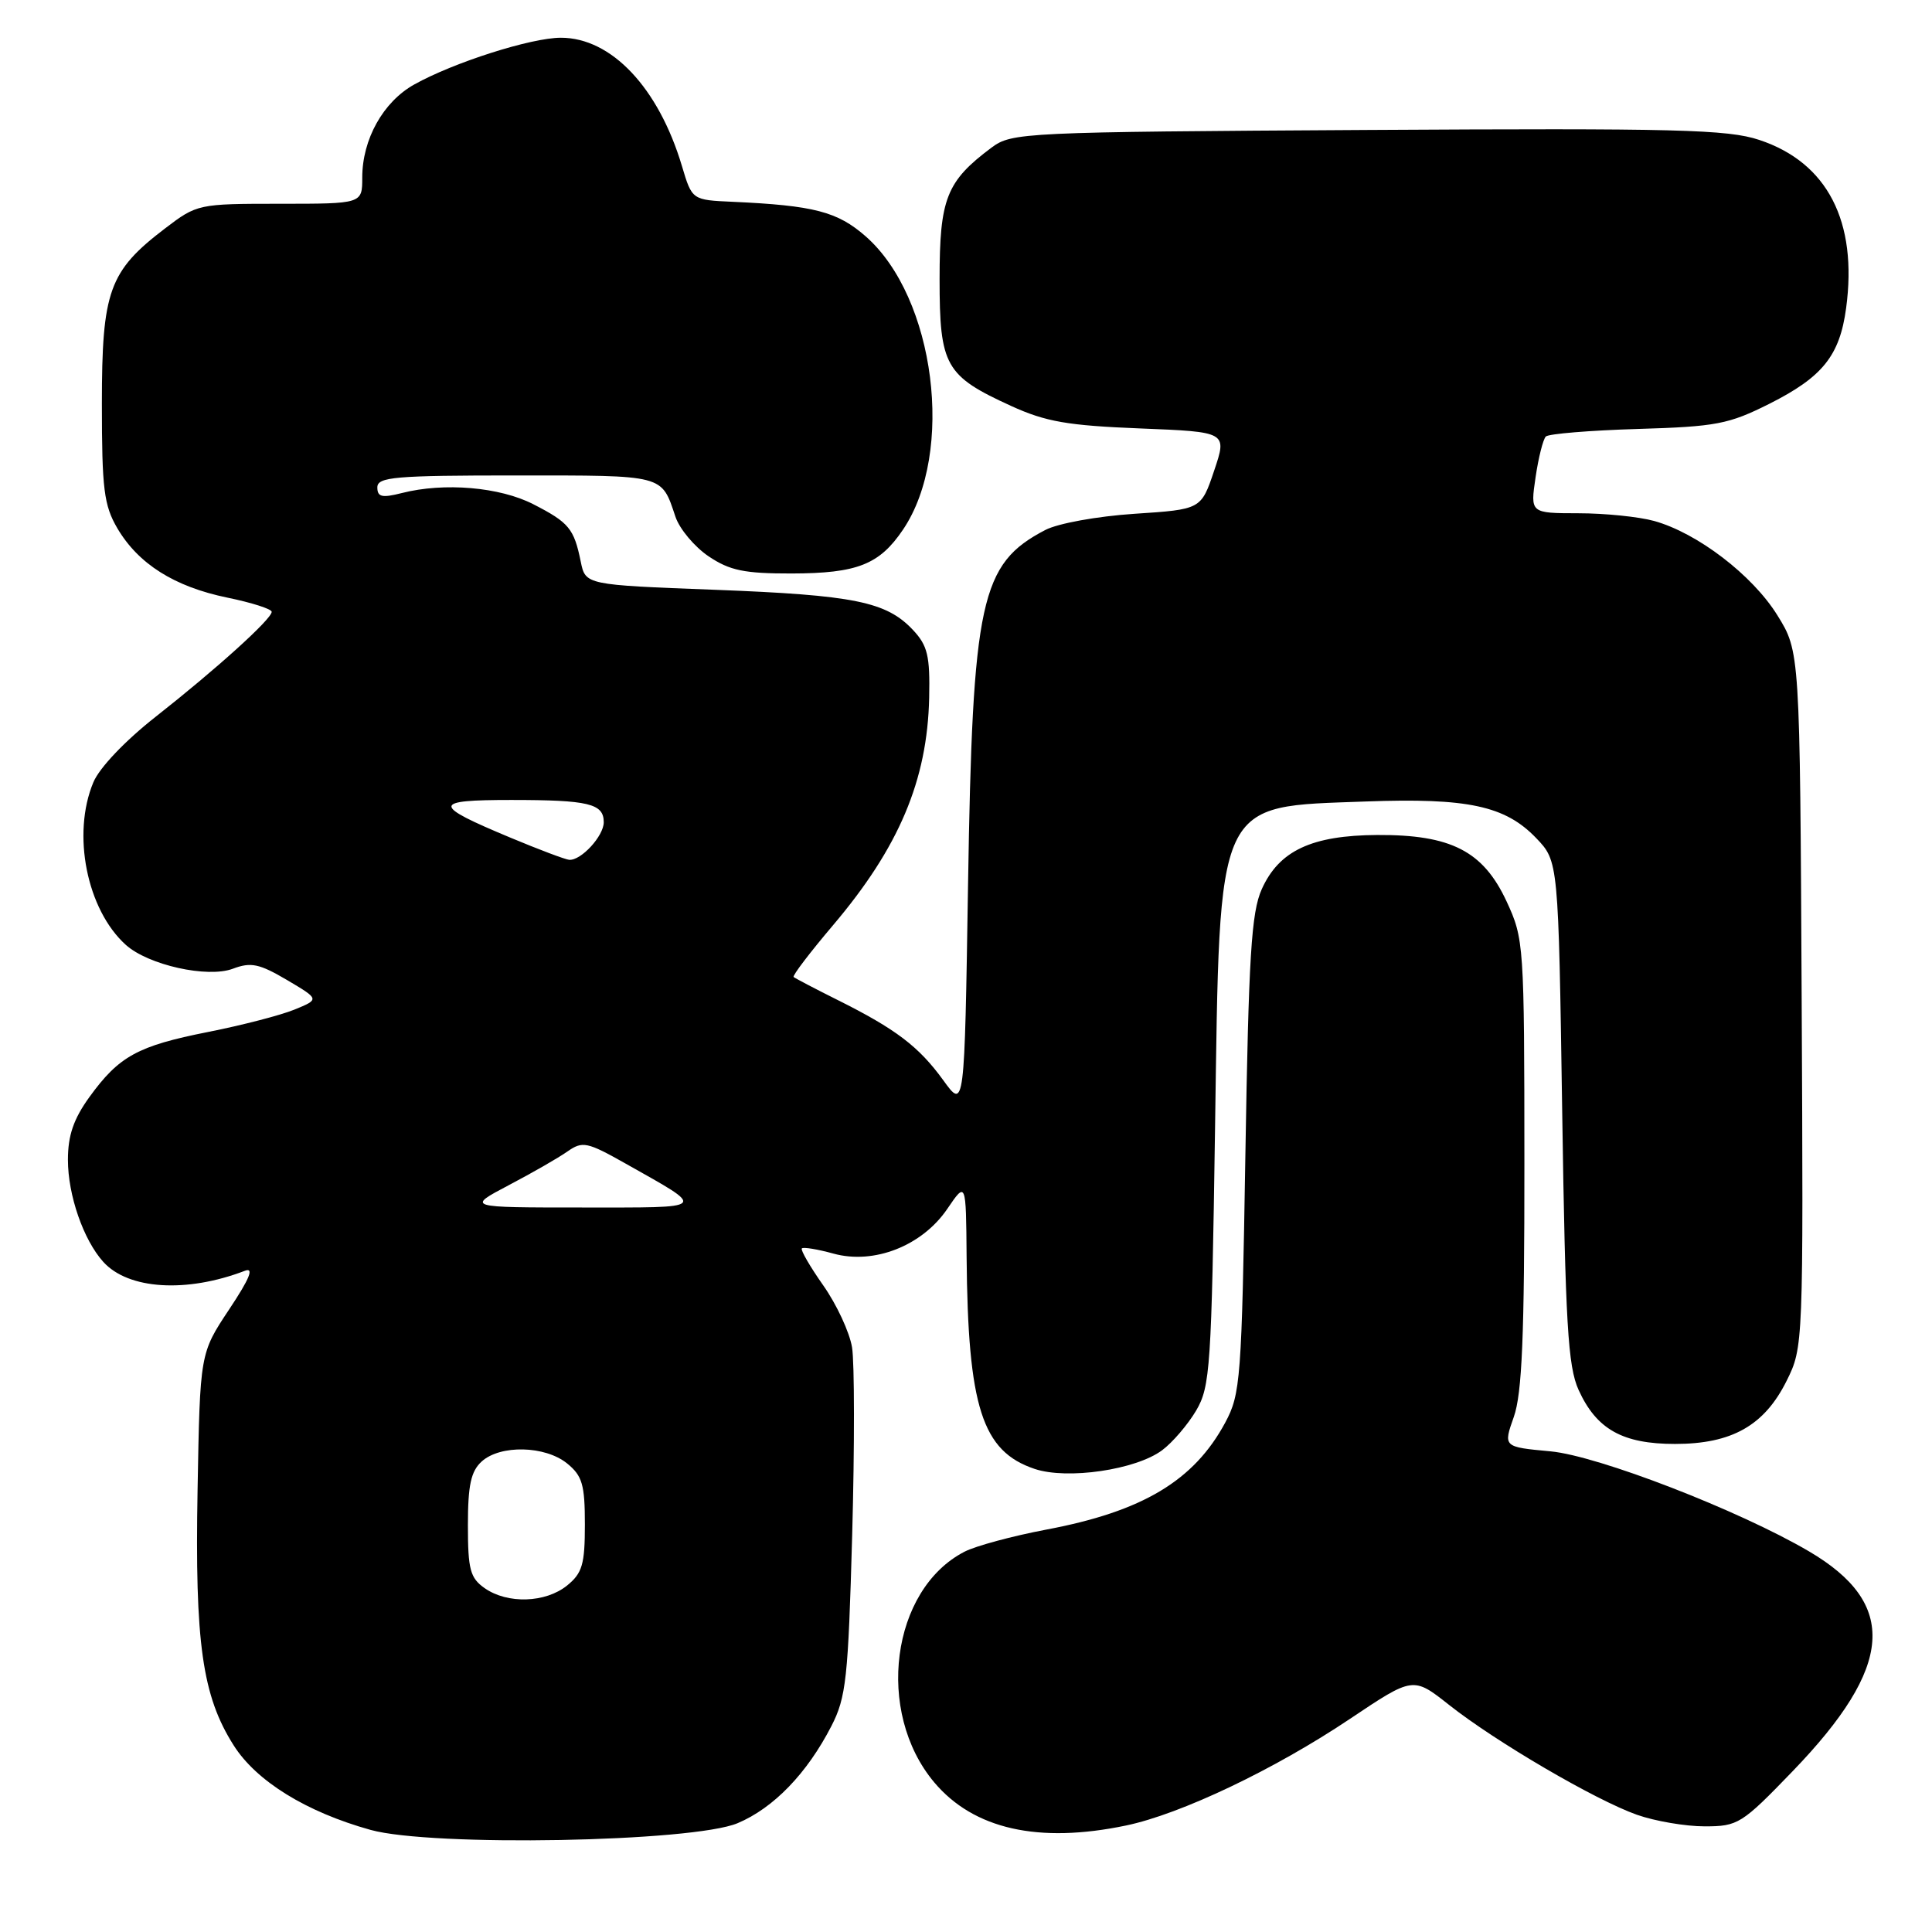 <?xml version="1.0" encoding="UTF-8" standalone="no"?>
<!DOCTYPE svg PUBLIC "-//W3C//DTD SVG 1.1//EN" "http://www.w3.org/Graphics/SVG/1.1/DTD/svg11.dtd" >
<svg xmlns="http://www.w3.org/2000/svg" xmlns:xlink="http://www.w3.org/1999/xlink" version="1.1" viewBox="0 0 256 256">
 <g >
 <path fill="currentColor"
d=" M 97.74 241.58 C 102.51 239.57 106.94 234.98 110.16 228.72 C 112.12 224.91 112.39 222.42 112.92 203.34 C 113.24 191.70 113.23 180.54 112.90 178.53 C 112.57 176.52 110.85 172.83 109.09 170.33 C 107.33 167.83 106.05 165.62 106.25 165.42 C 106.45 165.22 108.34 165.53 110.44 166.11 C 115.81 167.59 122.20 165.08 125.53 160.17 C 128.00 156.54 128.00 156.54 128.08 166.52 C 128.25 186.44 130.13 192.31 137.10 194.64 C 141.43 196.09 150.50 194.76 153.98 192.17 C 155.37 191.14 157.40 188.76 158.50 186.90 C 160.36 183.73 160.53 181.19 161.00 149.50 C 161.65 105.41 160.94 106.94 181.00 106.20 C 194.48 105.71 199.45 106.77 203.55 111.05 C 206.50 114.13 206.50 114.13 207.00 147.31 C 207.42 175.41 207.76 181.06 209.17 184.17 C 211.54 189.39 215.00 191.33 221.95 191.33 C 229.47 191.33 233.78 188.90 236.73 182.98 C 238.95 178.52 238.96 178.30 238.73 132.42 C 238.50 86.34 238.50 86.34 235.50 81.51 C 232.20 76.20 224.91 70.62 219.18 69.03 C 217.16 68.47 212.64 68.01 209.14 68.01 C 202.77 68.00 202.77 68.00 203.47 63.25 C 203.85 60.64 204.47 58.20 204.83 57.84 C 205.20 57.48 210.68 57.03 217.00 56.84 C 227.42 56.53 229.06 56.21 234.46 53.50 C 241.51 49.95 243.77 47.13 244.62 40.83 C 246.17 29.35 242.14 21.53 233.11 18.54 C 228.94 17.15 222.14 16.98 181.23 17.22 C 135.46 17.49 134.07 17.56 131.38 19.56 C 125.40 24.03 124.50 26.31 124.50 36.97 C 124.50 48.49 125.24 49.80 134.00 53.80 C 138.56 55.88 141.47 56.39 151.06 56.77 C 162.61 57.23 162.61 57.23 160.88 62.37 C 159.15 67.50 159.15 67.50 150.32 68.08 C 145.37 68.41 140.18 69.35 138.50 70.23 C 129.91 74.71 128.87 79.49 128.27 117.26 C 127.80 147.03 127.80 147.03 124.99 143.14 C 121.75 138.67 118.71 136.36 111.00 132.51 C 107.97 131.00 105.35 129.62 105.16 129.46 C 104.97 129.29 107.32 126.21 110.38 122.60 C 119.12 112.29 122.88 103.40 123.12 92.45 C 123.24 86.90 122.91 85.54 120.98 83.48 C 117.45 79.72 113.20 78.86 94.73 78.15 C 77.58 77.50 77.58 77.50 76.95 74.41 C 76.06 70.05 75.40 69.24 70.68 66.82 C 66.23 64.53 58.85 63.90 53.25 65.33 C 50.61 66.00 50.00 65.86 50.00 64.58 C 50.00 63.20 52.30 63.00 68.44 63.00 C 88.19 63.00 87.61 62.85 89.50 68.47 C 90.05 70.10 92.03 72.46 93.90 73.72 C 96.70 75.60 98.62 76.00 104.90 75.99 C 113.60 75.97 116.53 74.81 119.66 70.17 C 126.55 59.96 123.93 39.41 114.71 31.32 C 110.97 28.04 107.86 27.23 97.10 26.74 C 91.70 26.50 91.70 26.50 90.36 22.00 C 87.26 11.62 81.01 5.00 74.32 5.00 C 70.38 5.00 60.10 8.28 54.88 11.20 C 50.77 13.50 48.00 18.46 48.00 23.53 C 48.00 27.00 48.00 27.00 37.08 27.00 C 26.29 27.00 26.10 27.04 21.88 30.26 C 14.44 35.93 13.50 38.55 13.50 53.50 C 13.50 64.81 13.77 66.95 15.55 70.00 C 18.34 74.73 23.10 77.74 30.13 79.19 C 33.36 79.85 36.00 80.70 36.00 81.07 C 36.00 82.03 28.67 88.65 20.62 94.98 C 16.57 98.16 13.17 101.74 12.37 103.66 C 9.50 110.52 11.50 120.53 16.66 125.19 C 19.62 127.87 27.50 129.63 30.86 128.36 C 33.25 127.46 34.35 127.69 38.02 129.85 C 42.35 132.41 42.35 132.41 39.01 133.78 C 37.17 134.53 32.03 135.86 27.58 136.74 C 18.24 138.59 15.78 139.94 11.85 145.36 C 9.75 148.27 9.00 150.45 9.00 153.68 C 9.00 158.37 11.06 164.30 13.69 167.21 C 17.00 170.87 24.71 171.35 32.44 168.39 C 33.70 167.90 33.10 169.39 30.36 173.51 C 26.50 179.32 26.50 179.32 26.18 197.41 C 25.81 217.72 26.80 224.72 30.97 231.28 C 33.98 236.02 40.58 240.10 49.10 242.47 C 57.19 244.72 91.79 244.09 97.74 241.58 Z  M 149.20 241.89 C 156.45 240.38 168.85 234.48 178.89 227.75 C 187.25 222.15 187.25 222.15 192.01 225.91 C 198.21 230.81 211.40 238.52 216.91 240.47 C 219.30 241.31 223.33 242.00 225.87 242.00 C 230.29 242.00 230.78 241.70 237.54 234.69 C 250.94 220.80 251.55 212.51 239.68 205.55 C 230.38 200.10 211.76 192.90 205.45 192.31 C 199.18 191.73 199.18 191.73 200.59 187.74 C 201.68 184.65 202.00 177.06 201.99 154.12 C 201.98 125.09 201.93 124.40 199.62 119.42 C 196.52 112.77 192.27 110.59 182.50 110.64 C 173.80 110.69 169.48 112.72 167.19 117.82 C 165.81 120.90 165.45 126.64 165.02 153.00 C 164.53 182.81 164.38 184.72 162.35 188.50 C 158.20 196.21 151.39 200.28 138.64 202.68 C 134.16 203.53 129.29 204.84 127.80 205.61 C 118.08 210.62 115.95 226.84 123.79 236.17 C 129.02 242.38 137.61 244.31 149.20 241.89 Z  M 64.22 210.44 C 62.30 209.09 62.00 207.98 62.00 202.10 C 62.00 196.79 62.40 194.95 63.83 193.65 C 66.30 191.42 72.22 191.55 75.14 193.91 C 77.16 195.55 77.50 196.72 77.50 202.00 C 77.50 207.28 77.16 208.45 75.14 210.09 C 72.28 212.40 67.25 212.56 64.22 210.44 Z  M 67.42 157.04 C 70.51 155.42 74.01 153.41 75.20 152.57 C 77.19 151.18 77.79 151.30 82.93 154.20 C 93.74 160.30 94.04 160.00 77.12 160.00 C 61.80 160.00 61.80 160.00 67.42 157.04 Z  M 67.60 110.98 C 57.20 106.64 57.21 106.00 67.72 106.00 C 78.02 106.00 80.00 106.48 80.00 108.95 C 80.00 110.78 76.99 114.05 75.42 113.93 C 74.91 113.89 71.40 112.57 67.60 110.98 Z "/>
</g>
</svg>